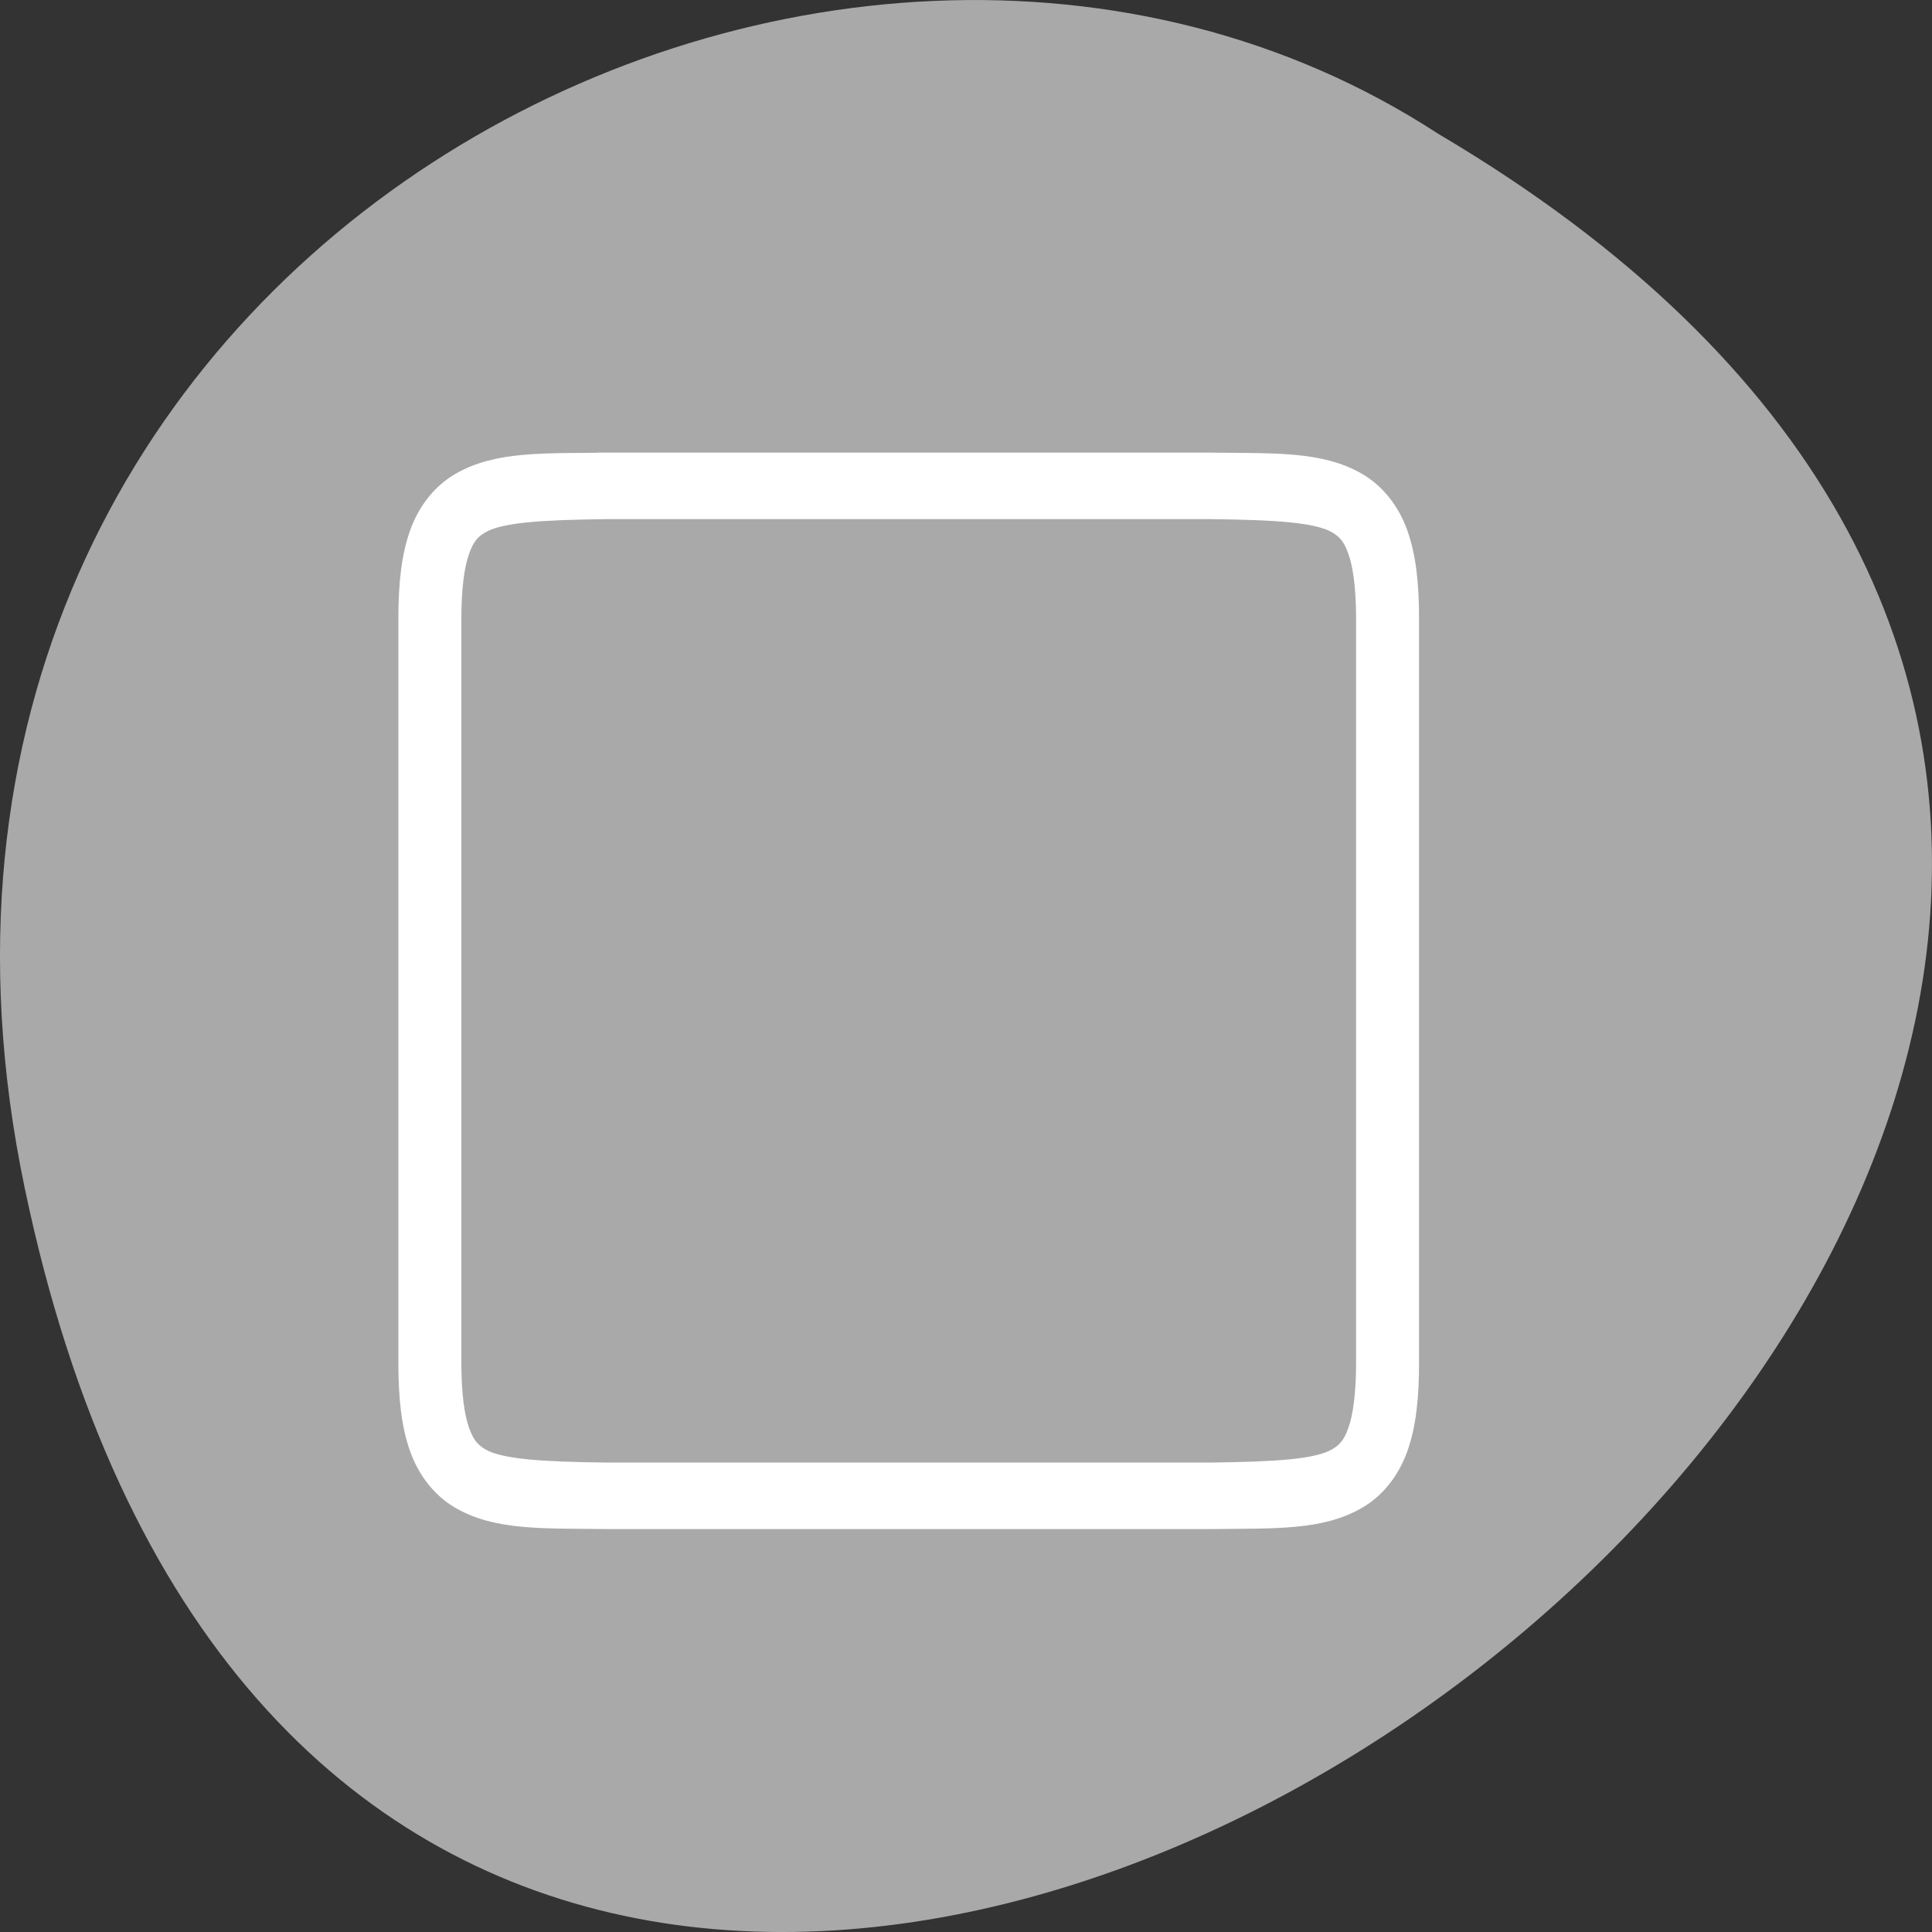 <svg xmlns="http://www.w3.org/2000/svg" viewBox="0 0 256 256"><rect x="0" y="0" width="256" height="256" fill="#333333" stroke="none"/><g transform="translate(0 -796.36)" style="color:#000"><path d="m 3.25 953.66 c 49.981 239.91 393.86 -17.642 187.29 -139.59 -80.25 -52.27 -213 16.2 -187.29 139.59 z" style="fill:#a9a9a9"/><path d="m -47.02 85.88 l -0.012 0.002 c -5.332 0.061 -9.232 -0.127 -12.422 1.628 -1.595 0.877 -2.857 2.361 -3.555 4.215 -0.698 1.853 -0.95 4.052 -0.95 6.831 v 59.15 c 0 2.778 0.252 4.977 0.95 6.831 0.698 1.853 1.96 3.337 3.555 4.215 3.19 1.755 7.09 1.568 12.422 1.63 h 0.012 h 50.879 h 0.012 c 5.332 -0.061 9.232 0.125 12.422 -1.63 1.595 -0.877 2.857 -2.361 3.555 -4.215 0.698 -1.853 0.95 -4.052 0.95 -6.831 v -59.15 c 0 -2.778 -0.252 -4.977 -0.95 -6.831 c -0.699 -1.858 -1.961 -3.341 -3.556 -4.219 -3.19 -1.754 -7.09 -1.566 -12.422 -1.628 l -0.012 -0.002 h -50.879 z m 0.012 4.225 h 50.855 c 5.338 0.062 8.849 0.25 10.4 1.104 0.777 0.428 1.221 0.903 1.635 2 0.413 1.098 0.679 2.842 0.679 5.345 v 59.15 c 0 2.503 -0.265 4.247 -0.679 5.345 -0.413 1.098 -0.857 1.574 -1.635 2 -1.552 0.853 -5.062 1.042 -10.4 1.104 h -50.83 h -0.025 c -5.338 -0.062 -8.849 -0.25 -10.4 -1.104 -0.777 -0.428 -1.219 -0.903 -1.633 -2 -0.413 -1.098 -0.681 -2.842 -0.681 -5.345 v -59.15 c 0 -2.503 0.267 -4.247 0.681 -5.345 0.413 -1.098 0.855 -1.574 1.633 -2 1.552 -0.853 5.062 -1.042 10.4 -1.104 z" transform="matrix(1.576 0 0 1.667 154.42 714.06)" style="fill:#fff;stroke:#fff;stroke-width:1.058"/></g></svg>